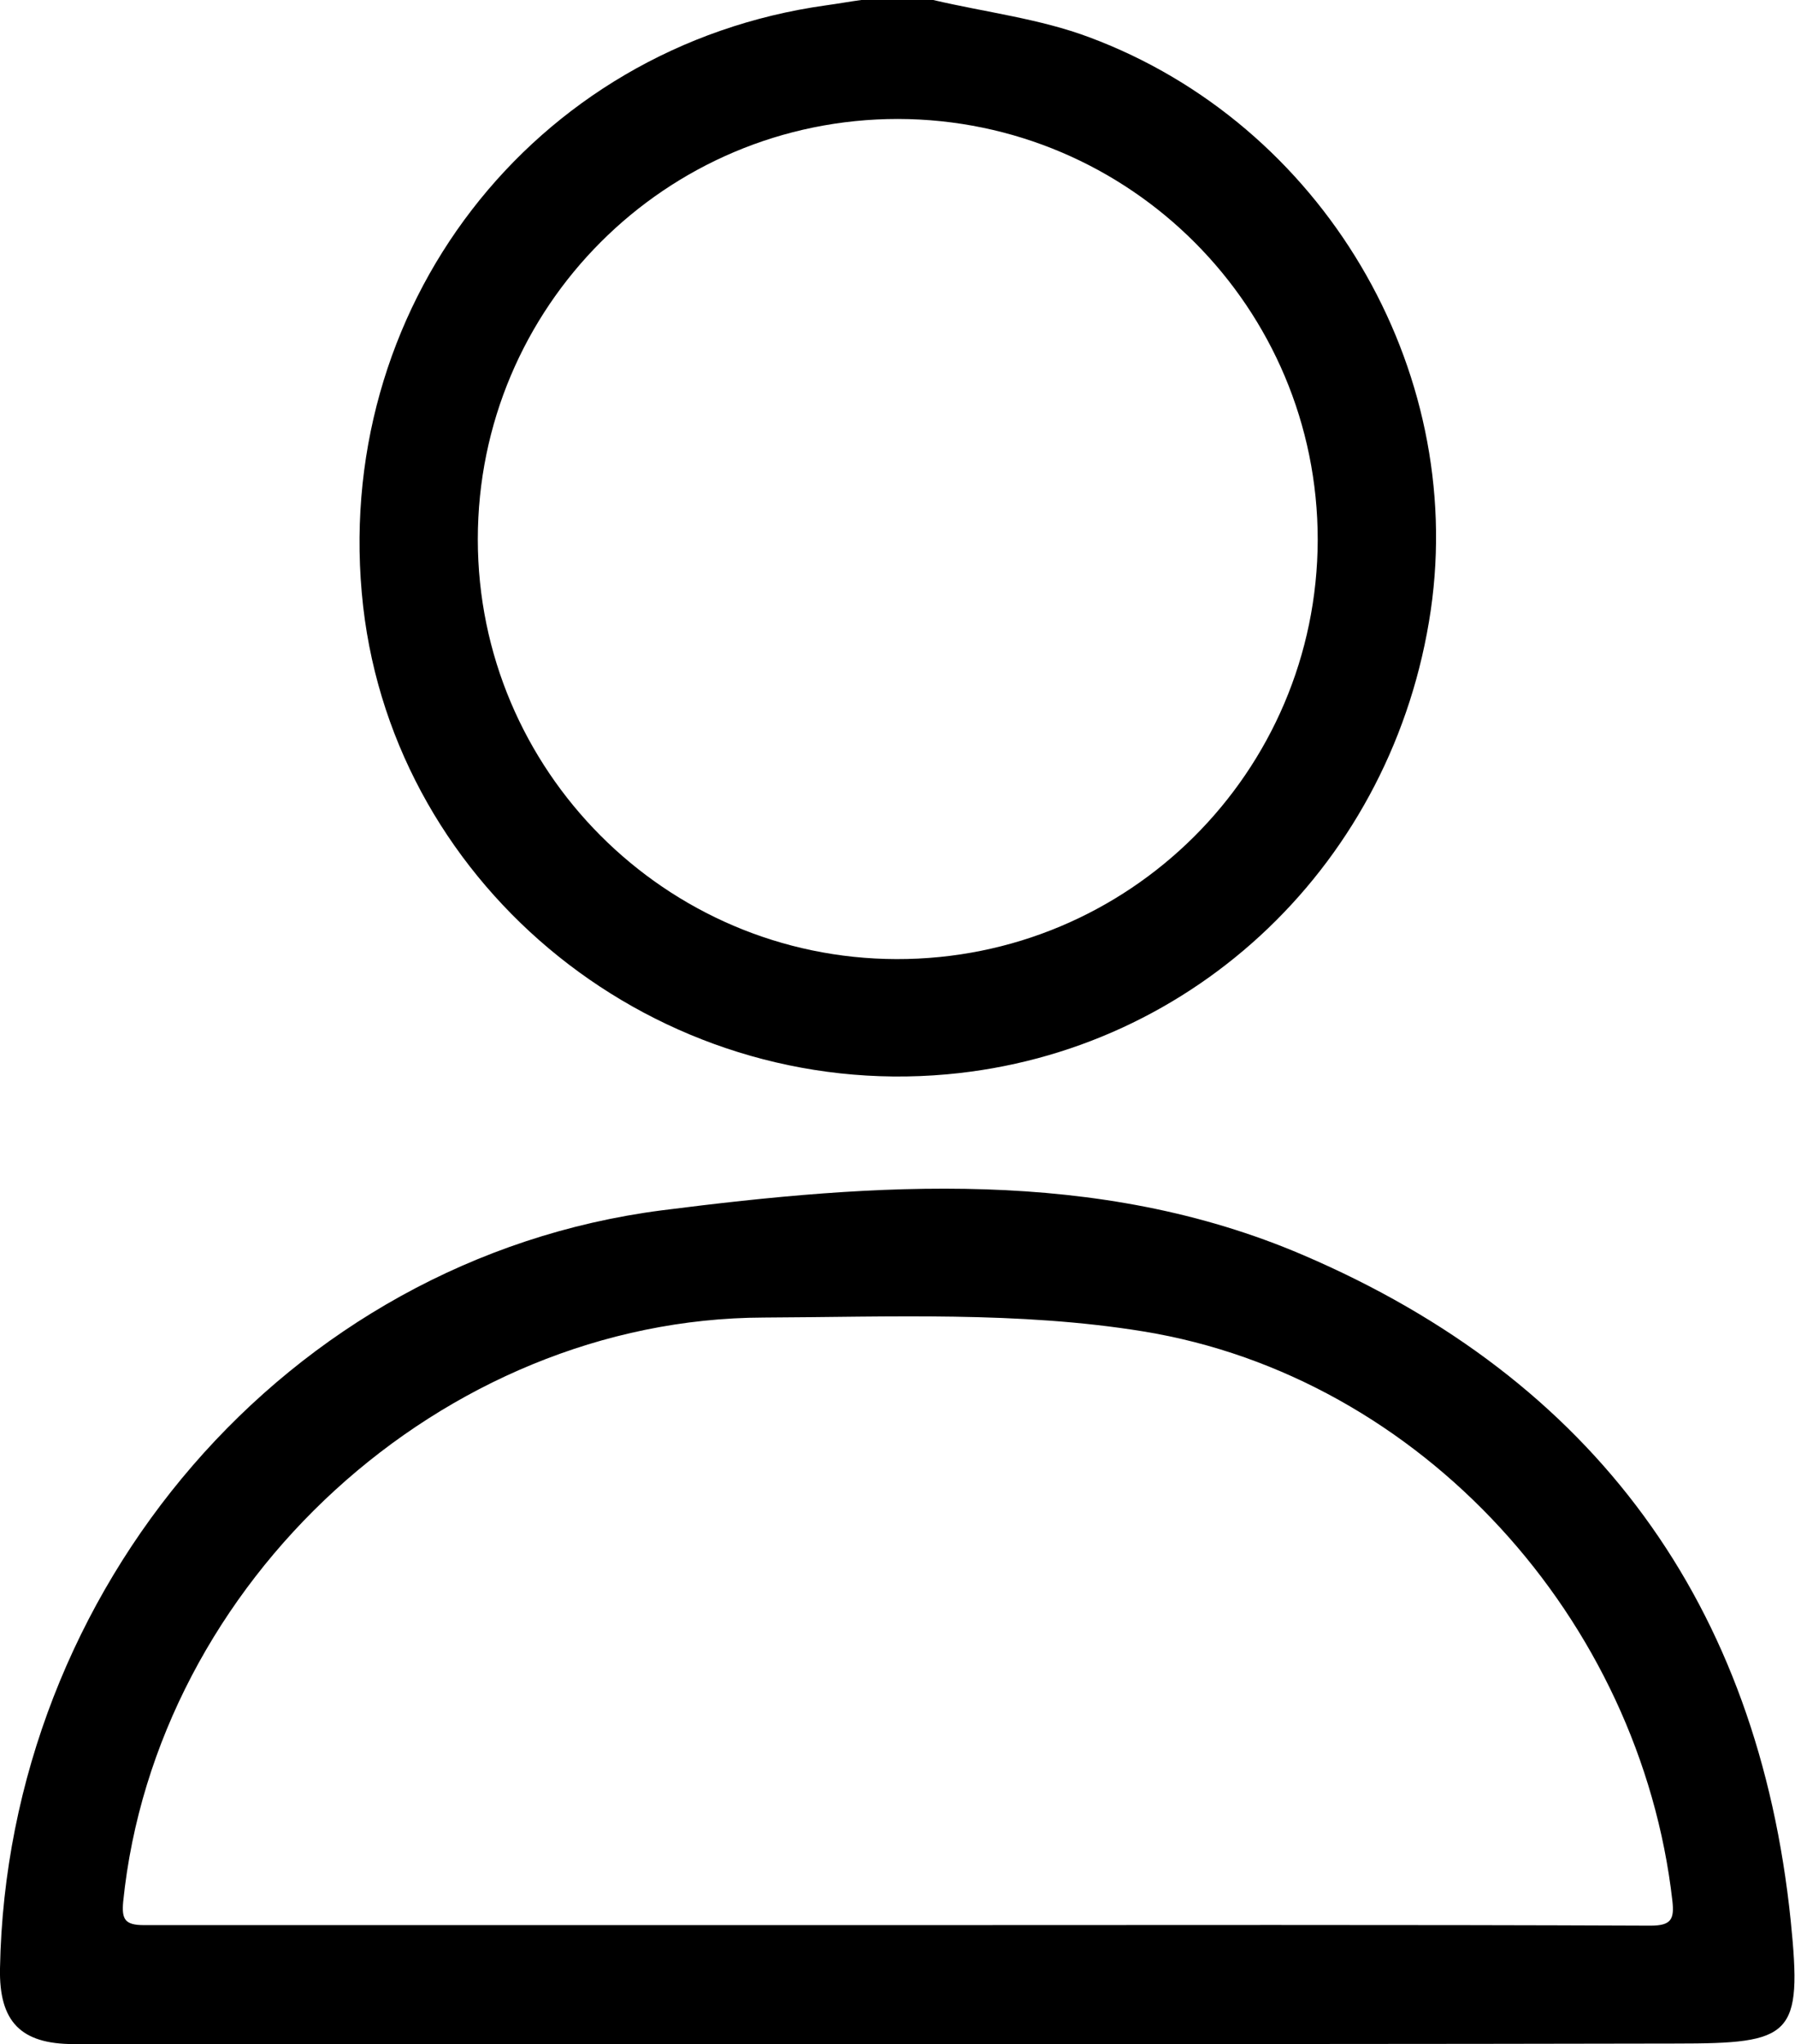 <?xml version="1.0" encoding="utf-8"?>
<!-- Generator: Adobe Illustrator 28.3.0, SVG Export Plug-In . SVG Version: 6.00 Build 0)  -->
<!DOCTYPE svg PUBLIC "-//W3C//DTD SVG 1.1//EN" "http://www.w3.org/Graphics/SVG/1.1/DTD/svg11.dtd">
<svg version="1.1" id="Layer_1" xmlns:x="http://ns.adobe.com/Extensibility/1.0/" xmlns:i="http://ns.adobe.com/AdobeIllustrator/10.0/" xmlns:graph="http://ns.adobe.com/Graphs/1.0/"
	 xmlns="http://www.w3.org/2000/svg" xmlns:xlink="http://www.w3.org/1999/xlink" x="0px" y="0px" viewBox="0 0 336.6 383.2"
	 style="enable-background:new 0 0 336.6 383.2;" xml:space="preserve">
<g>
	<path d="M175,0c9.8,2.3,20,3.5,29.3,7c43.7,16.3,70.6,62,64,107.4c-6.9,47.1-44.1,82.8-90.7,87c-54.3,4.9-103.4-34.5-109.5-87.7
		C61.8,58,99.8,8.7,154.9,1c2.2-0.3,4.4-0.7,6.6-1C166,0,170.5,0,175,0z M89.6,101.1c0,43.3,35.2,78.6,78.5,78.7
		c43.6,0.1,78.9-35.1,79-78.6c0-43.5-35.2-78.8-78.7-78.9C124.8,22.3,89.6,57.6,89.6,101.1z"/>
	<path d="M168.4,383.2c-51.5,0-103,0-154.6,0C3.9,383.2-0.2,379,0,369C1.3,298,53.7,236,124.1,226.9c40.1-5.1,81.6-8.2,120.3,8.4
		c54.6,23.4,85.3,65.5,91.4,124.8c2.2,21.7,0.3,23-21.5,23C265.7,383.2,217.1,383.2,168.4,383.2z M168.4,360.9
		c47,0,94.1-0.1,141.1,0.1c3.9,0,4.5-1.2,4.1-4.7c-6-52.6-47-98.2-99.2-106.7c-23.3-3.8-47.5-2.7-71.2-2.6
		c-60.3,0.2-114,49.6-120.1,109.5c-0.3,3.3,0.3,4.4,3.9,4.4C74.1,360.9,121.2,360.9,168.4,360.9z"/>
</g>
</svg>
